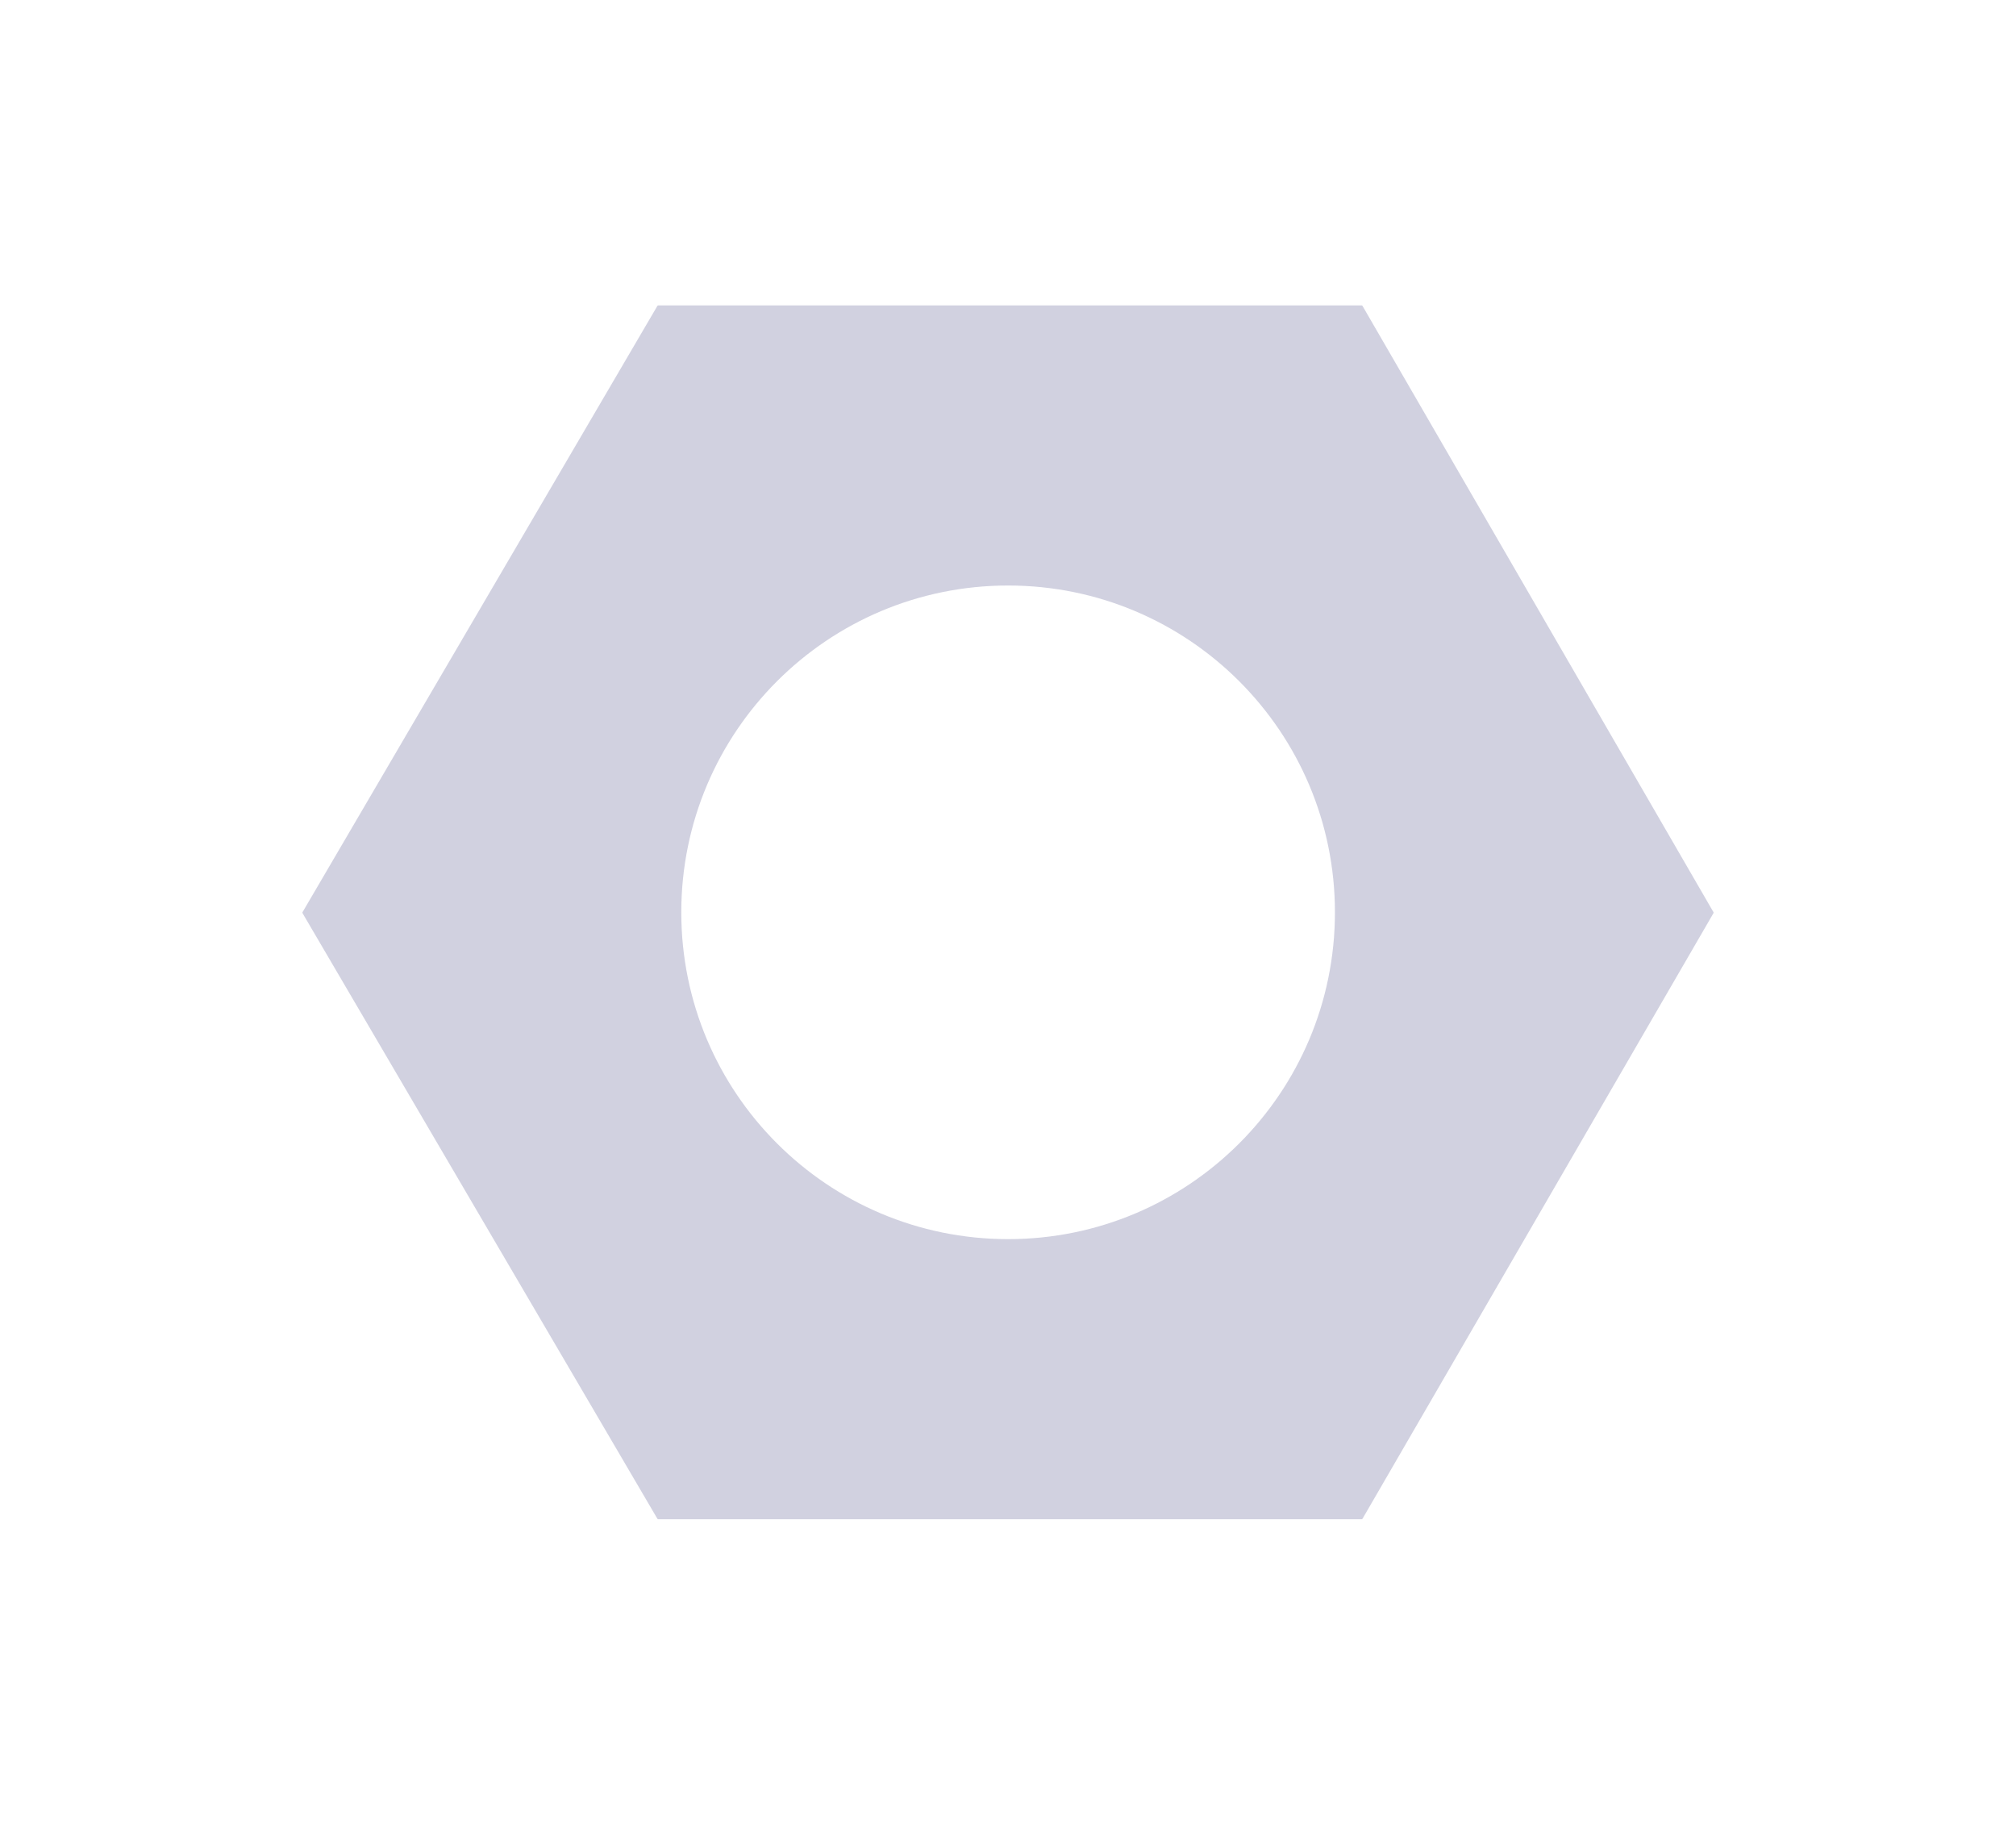 <svg width="200" height="181" viewBox="0 0 200 181" fill="none" xmlns="http://www.w3.org/2000/svg">
<g filter="url(#filter0_d_9_123)">
<path fill-rule="evenodd" clip-rule="evenodd" d="M30.014 70.597C29.995 70.566 29.995 70.526 30.014 70.494L65.217 10.347C65.236 10.316 65.269 10.297 65.305 10.297H135.08C135.117 10.297 135.15 10.316 135.169 10.348L169.986 70.495C170.004 70.526 170.004 70.565 169.986 70.597L135.169 130.676C135.15 130.708 135.117 130.727 135.08 130.727H65.305C65.269 130.727 65.236 130.708 65.217 130.677L30.014 70.597ZM132.434 70.512C132.434 88.419 117.918 102.935 100.011 102.935C82.104 102.935 67.588 88.419 67.588 70.512C67.588 52.605 82.104 38.089 100.011 38.089C117.918 38.089 132.434 52.605 132.434 70.512Z" fill="#D1D1E0"/>
</g>
<defs>
<filter id="filter0_d_9_123" x="0" y="-9" width="200" height="200" filterUnits="userSpaceOnUse" color-interpolation-filters="sRGB">
<feFlood flood-opacity="0" result="BackgroundImageFix"/>
<feColorMatrix in="SourceAlpha" type="matrix" values="0 0 0 0 0 0 0 0 0 0 0 0 0 0 0 0 0 0 127 0" result="hardAlpha"/>
<feOffset dy="20"/>
<feGaussianBlur stdDeviation="15"/>
<feComposite in2="hardAlpha" operator="out"/>
<feColorMatrix type="matrix" values="0 0 0 0 0 0 0 0 0 0 0 0 0 0 0 0 0 0 0.25 0"/>
<feBlend mode="normal" in2="BackgroundImageFix" result="effect1_dropShadow_9_123"/>
<feBlend mode="normal" in="SourceGraphic" in2="effect1_dropShadow_9_123" result="shape"/>
</filter>
</defs>
</svg>
